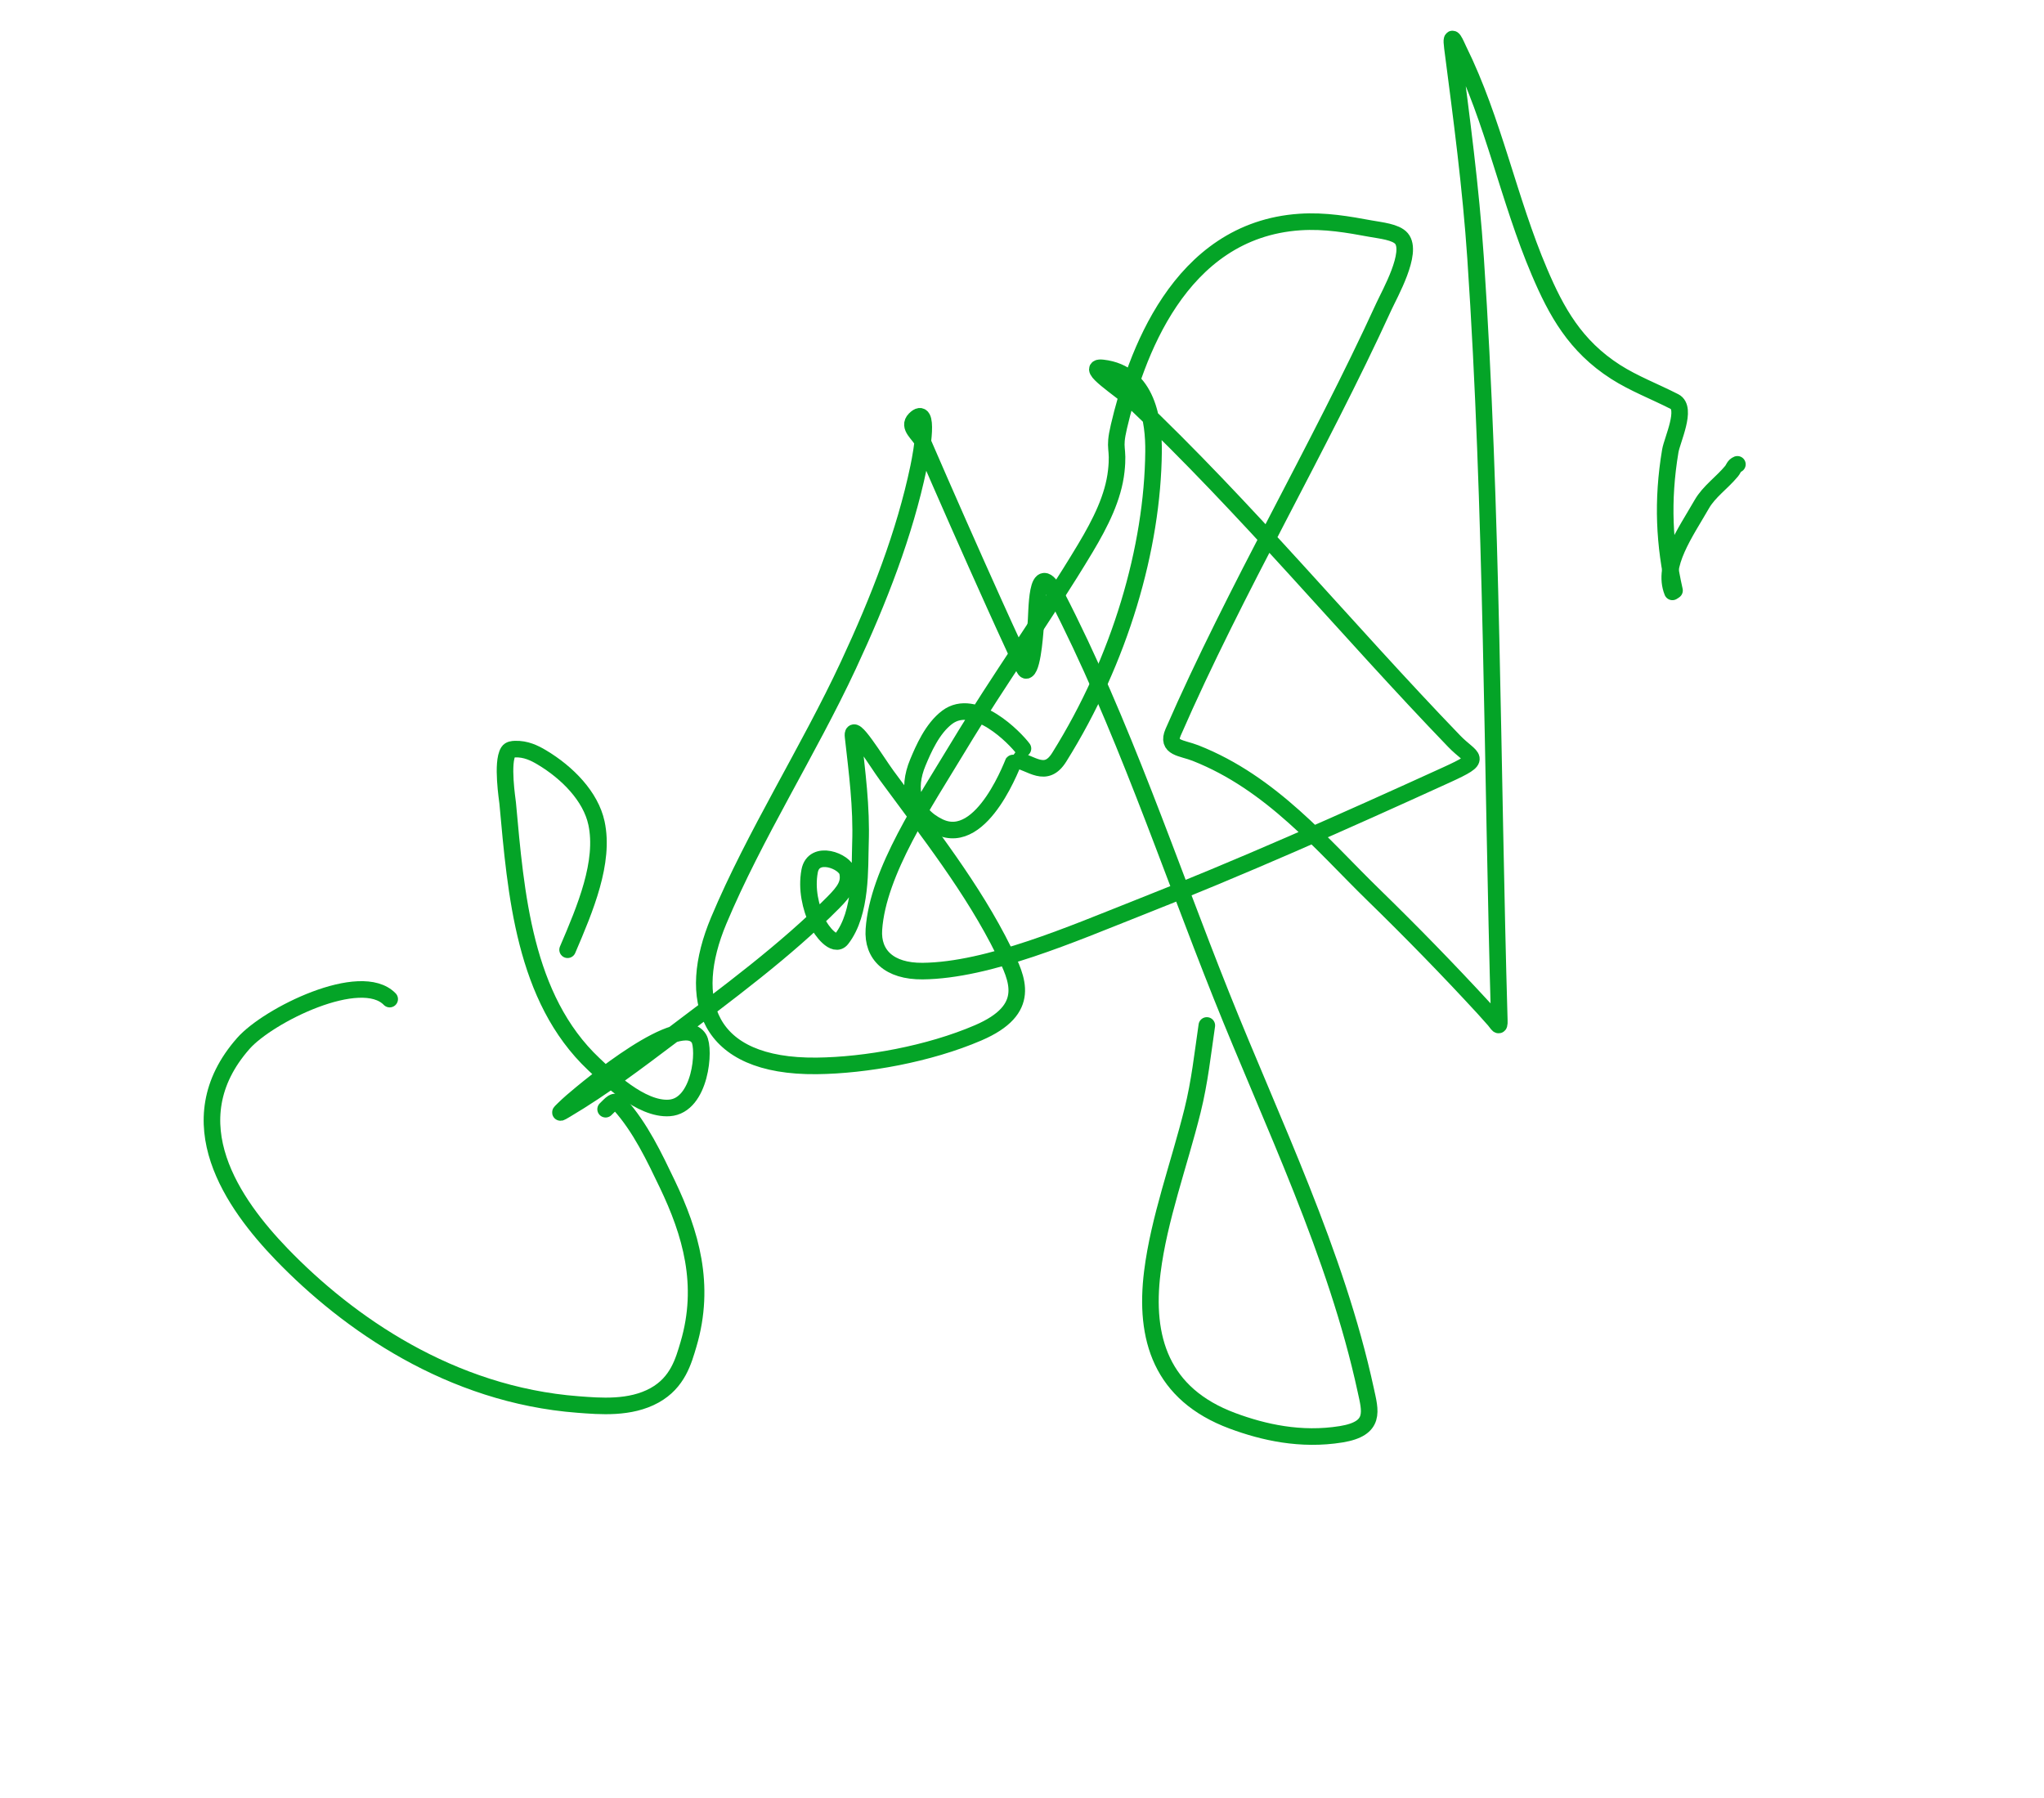 <svg width="83" height="73" viewBox="0 0 83 73" fill="none" xmlns="http://www.w3.org/2000/svg">
<path d="M23.048 38.564C23.769 36.883 24.56 35.002 24.221 33.422C23.989 32.342 23.046 31.375 21.994 30.749C21.703 30.576 21.352 30.403 20.916 30.417C20.814 30.421 20.698 30.431 20.64 30.521C20.362 30.958 20.604 32.488 20.615 32.609C20.95 36.273 21.271 40.53 24.114 43.211C24.666 43.731 26.029 45.071 27.181 44.987C28.455 44.895 28.644 42.583 28.378 42.164C27.647 41.01 23.908 44.134 23.228 44.719C23.106 44.824 22.991 44.933 22.878 45.042C22.692 45.22 22.719 45.207 22.977 45.054C24.472 44.17 25.893 43.092 27.23 42.084C29.503 40.368 31.919 38.584 33.837 36.647C34.303 36.177 34.508 35.875 34.416 35.421C34.323 34.962 33.041 34.475 32.876 35.37C32.742 36.099 32.912 36.828 33.188 37.444C33.337 37.776 33.883 38.5 34.175 38.126C35.001 37.069 34.907 35.205 34.94 34.251C34.992 32.757 34.801 31.346 34.64 29.906C34.563 29.221 35.6 30.935 36.008 31.49C37.7 33.796 39.513 36.087 40.759 38.617C41.32 39.756 41.937 40.985 39.719 41.938C37.726 42.795 35.155 43.259 33.162 43.28C28.632 43.327 27.854 40.555 29.182 37.386C30.637 33.914 32.832 30.481 34.447 27.018C35.698 24.336 36.739 21.649 37.299 18.974C37.442 18.292 37.763 16.409 37.149 17.025C36.843 17.333 37.334 17.634 37.461 17.926C38.419 20.137 39.392 22.342 40.383 24.539C40.646 25.123 40.912 25.706 41.181 26.287C41.309 26.563 41.424 26.844 41.573 27.11C41.598 27.154 41.638 27.255 41.7 27.213C41.962 27.04 42.042 25.464 42.057 25.372C42.12 24.989 42.025 22.49 42.898 24.178C45.576 29.36 47.438 35.017 49.592 40.409C51.674 45.622 54.255 50.886 55.457 56.437C55.642 57.291 55.884 58.007 54.457 58.238C52.818 58.503 51.298 58.157 50.05 57.693C47.14 56.612 46.459 54.329 46.792 51.654C47.061 49.494 47.882 47.278 48.425 45.097C48.717 43.924 48.835 42.796 49.005 41.638" stroke="#04A427" stroke-width="0.673" stroke-linecap="round"/>
<path d="M41.539 30.395C41.226 29.973 39.589 28.278 38.461 29.126C37.855 29.583 37.495 30.425 37.27 30.963C36.822 32.036 37.045 33.051 38.133 33.572C39.922 34.43 41.184 30.826 41.199 30.829C41.897 30.977 42.462 31.625 43.011 30.748C45.496 26.776 46.805 22.227 46.842 18.336C46.854 17.153 46.625 15.145 44.77 14.938C43.997 14.852 45.565 15.85 46.012 16.275C50.667 20.691 54.641 25.523 59.047 30.094C59.767 30.842 60.297 30.753 58.733 31.466C54.576 33.362 50.378 35.228 46.118 36.904C43.618 37.888 40.143 39.406 37.463 39.431C36.108 39.443 35.416 38.767 35.486 37.74C35.647 35.396 37.55 32.587 38.921 30.311C40.546 27.614 42.45 24.966 44.067 22.269C44.698 21.216 45.209 20.189 45.327 19.134C45.442 18.105 45.202 18.316 45.436 17.317C46.087 14.536 47.84 9.346 52.785 9.015C53.805 8.947 54.754 9.118 55.658 9.284C56.059 9.358 56.68 9.414 56.909 9.684C57.387 10.248 56.431 11.929 56.194 12.447C53.553 18.22 50.157 23.949 47.639 29.728C47.354 30.381 47.985 30.357 48.548 30.579C51.639 31.797 53.702 34.32 55.752 36.317C57.305 37.83 58.812 39.375 60.263 40.952C60.401 41.103 60.534 41.256 60.67 41.408C60.819 41.576 60.891 41.769 60.882 41.444C60.584 31.123 60.607 20.721 59.919 10.488C59.724 7.591 59.346 4.776 58.977 1.93C58.881 1.19 59.135 1.832 59.23 2.024C60.649 4.894 61.258 8.101 62.511 11.041C63.197 12.652 63.963 14.05 65.606 15.102C66.344 15.574 67.197 15.898 67.997 16.307C68.521 16.574 67.9 17.865 67.825 18.309C67.484 20.345 67.579 22.12 67.997 23.976" stroke="#04A427" stroke-width="0.673" stroke-linecap="round"/>
<path d="M67.911 24.033C67.477 22.956 68.444 21.624 69.103 20.474C69.399 19.958 69.921 19.606 70.314 19.131C70.398 19.03 70.41 18.91 70.55 18.854" stroke="#04A427" stroke-width="0.673" stroke-linecap="round"/>
<path d="M15.824 40.568C14.653 39.361 10.893 41.22 9.882 42.367C7.078 45.547 9.495 48.914 11.433 50.924C14.133 53.724 18.295 56.636 23.475 57.03C24.365 57.097 25.587 57.207 26.579 56.657C27.522 56.135 27.757 55.261 27.957 54.586C28.673 52.166 28.047 50.065 27.096 48.077C26.576 46.992 26.004 45.779 25.161 44.844C24.95 44.609 24.812 44.837 24.592 45.039" stroke="#04A427" stroke-width="0.673" stroke-linecap="round"/>
</svg>
